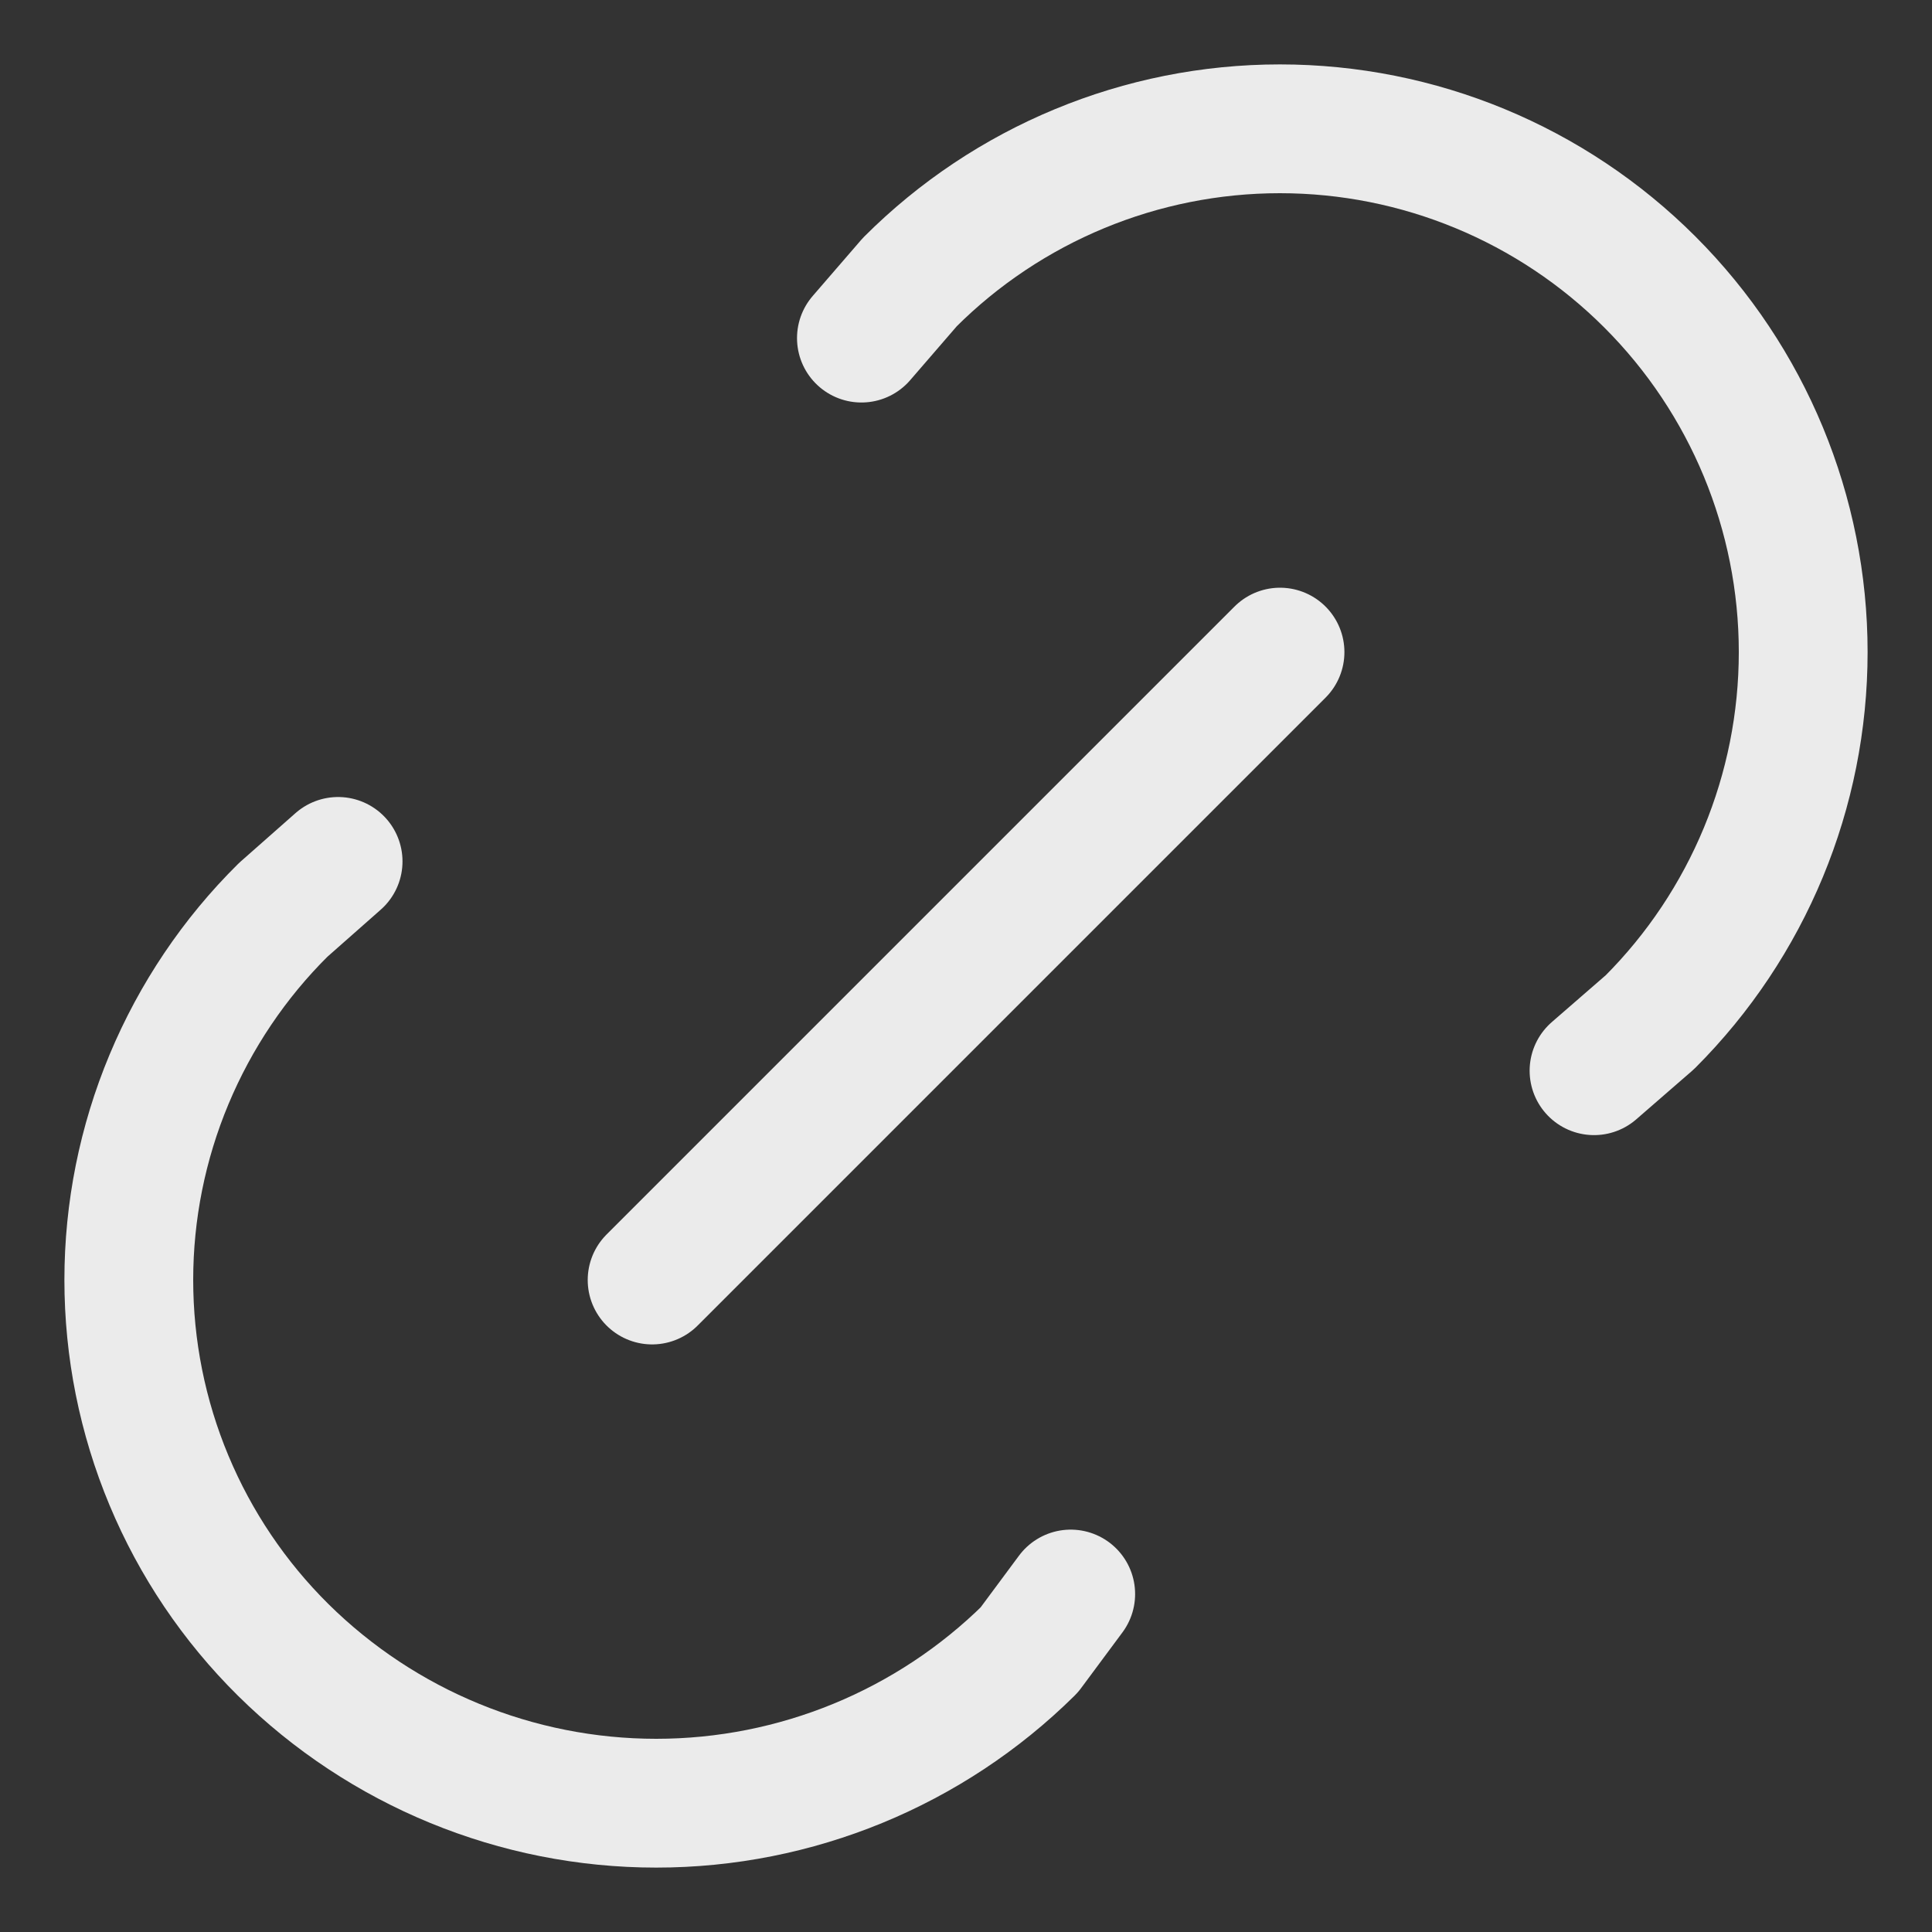 <svg width="15" height="15" viewBox="0 0 15 15" fill="none" xmlns="http://www.w3.org/2000/svg">
<rect x="0" y="0" width="15" height="15" fill="#333333" stroke="none"/>
<path d="M5.063 9.938L9.938 5.063M6.688 2.625L7.064 2.19C7.826 1.428 8.86 1 9.937 1C11.015 1 12.048 1.428 12.81 2.19C13.572 2.952 14 3.986 14 5.063C14 6.141 13.572 7.174 12.81 7.936L12.376 8.313M8.313 12.376L7.991 12.81C7.22 13.572 6.179 14 5.095 14C4.011 14 2.97 13.572 2.199 12.81C1.819 12.434 1.518 11.987 1.312 11.494C1.106 11.001 1 10.472 1 9.937C1 9.403 1.106 8.874 1.312 8.381C1.518 7.888 1.819 7.44 2.199 7.064L2.625 6.688" stroke="white" stroke-opacity="0.9" stroke-linecap="round" stroke-linejoin="round"/>
</svg>
